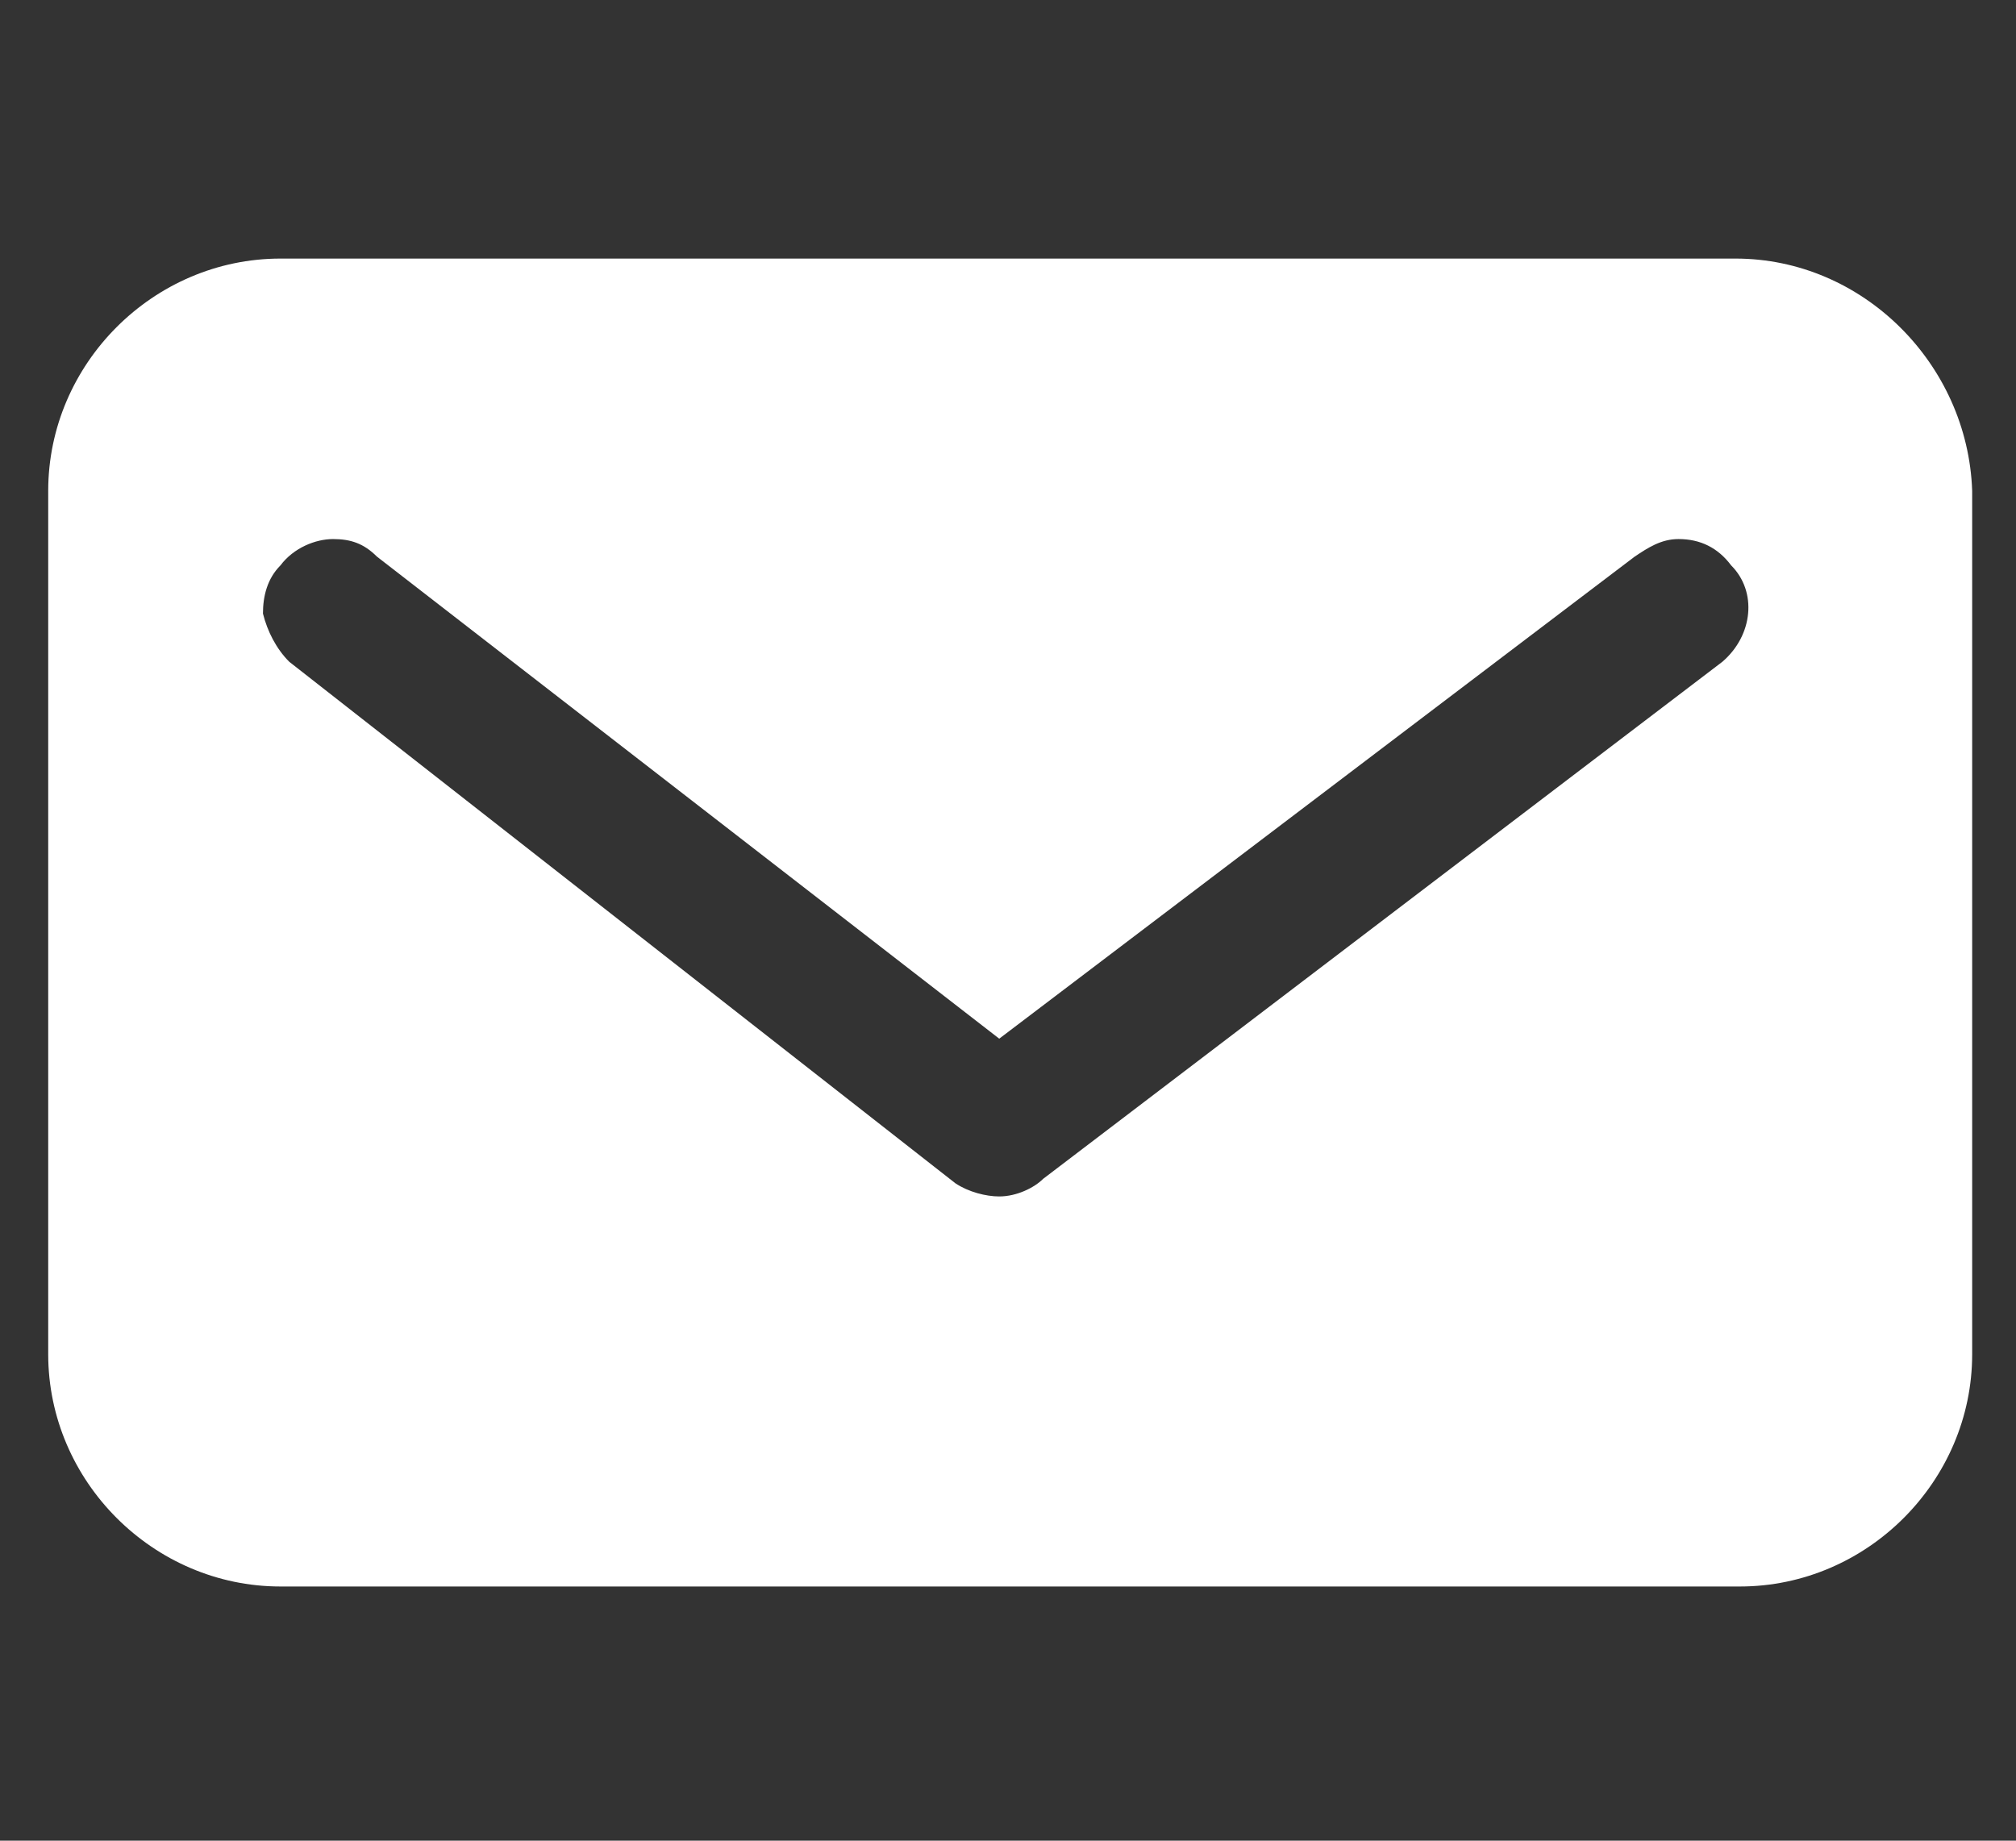 <?xml version="1.0" encoding="utf-8"?>
<!-- Generator: Adobe Illustrator 28.0.0, SVG Export Plug-In . SVG Version: 6.00 Build 0)  -->
<svg version="1.1" id="Layer_1" xmlns="http://www.w3.org/2000/svg" xmlns:xlink="http://www.w3.org/1999/xlink" x="0px" y="0px"
	 viewBox="0 0 46 42" style="enable-background:new 0 0 46 42;" xml:space="preserve">
<rect x="0" y="0" width="46" height="42" fill="#333333" stroke="none"/>
<style type="text/css">
	.st0{fill:#FFFFFF;}
</style>
<path class="st0" d="M39.6,5.9H6.4c-2.9,0-5.3,2.4-5.3,5.3v19.7c0,2.9,2.4,5.3,5.3,5.3h33.3c2.9,0,5.3-2.4,5.3-5.3V11.2
	C44.9,8.3,42.5,5.9,39.6,5.9z M39.3,15.1L23.8,26.9c-0.2,0.2-0.6,0.4-1,0.4c-0.3,0-0.7-0.1-1-0.3L6.6,15.1C6.3,14.8,6.1,14.4,6,14
	c0-0.4,0.1-0.8,0.4-1.1c0.3-0.4,0.8-0.6,1.2-0.6c0.4,0,0.7,0.1,1,0.4l14.2,11l14.5-11c0.3-0.2,0.6-0.4,1-0.4c0.5,0,0.9,0.2,1.2,0.6
	C40.1,13.5,40,14.5,39.3,15.1z"/>
</svg>
